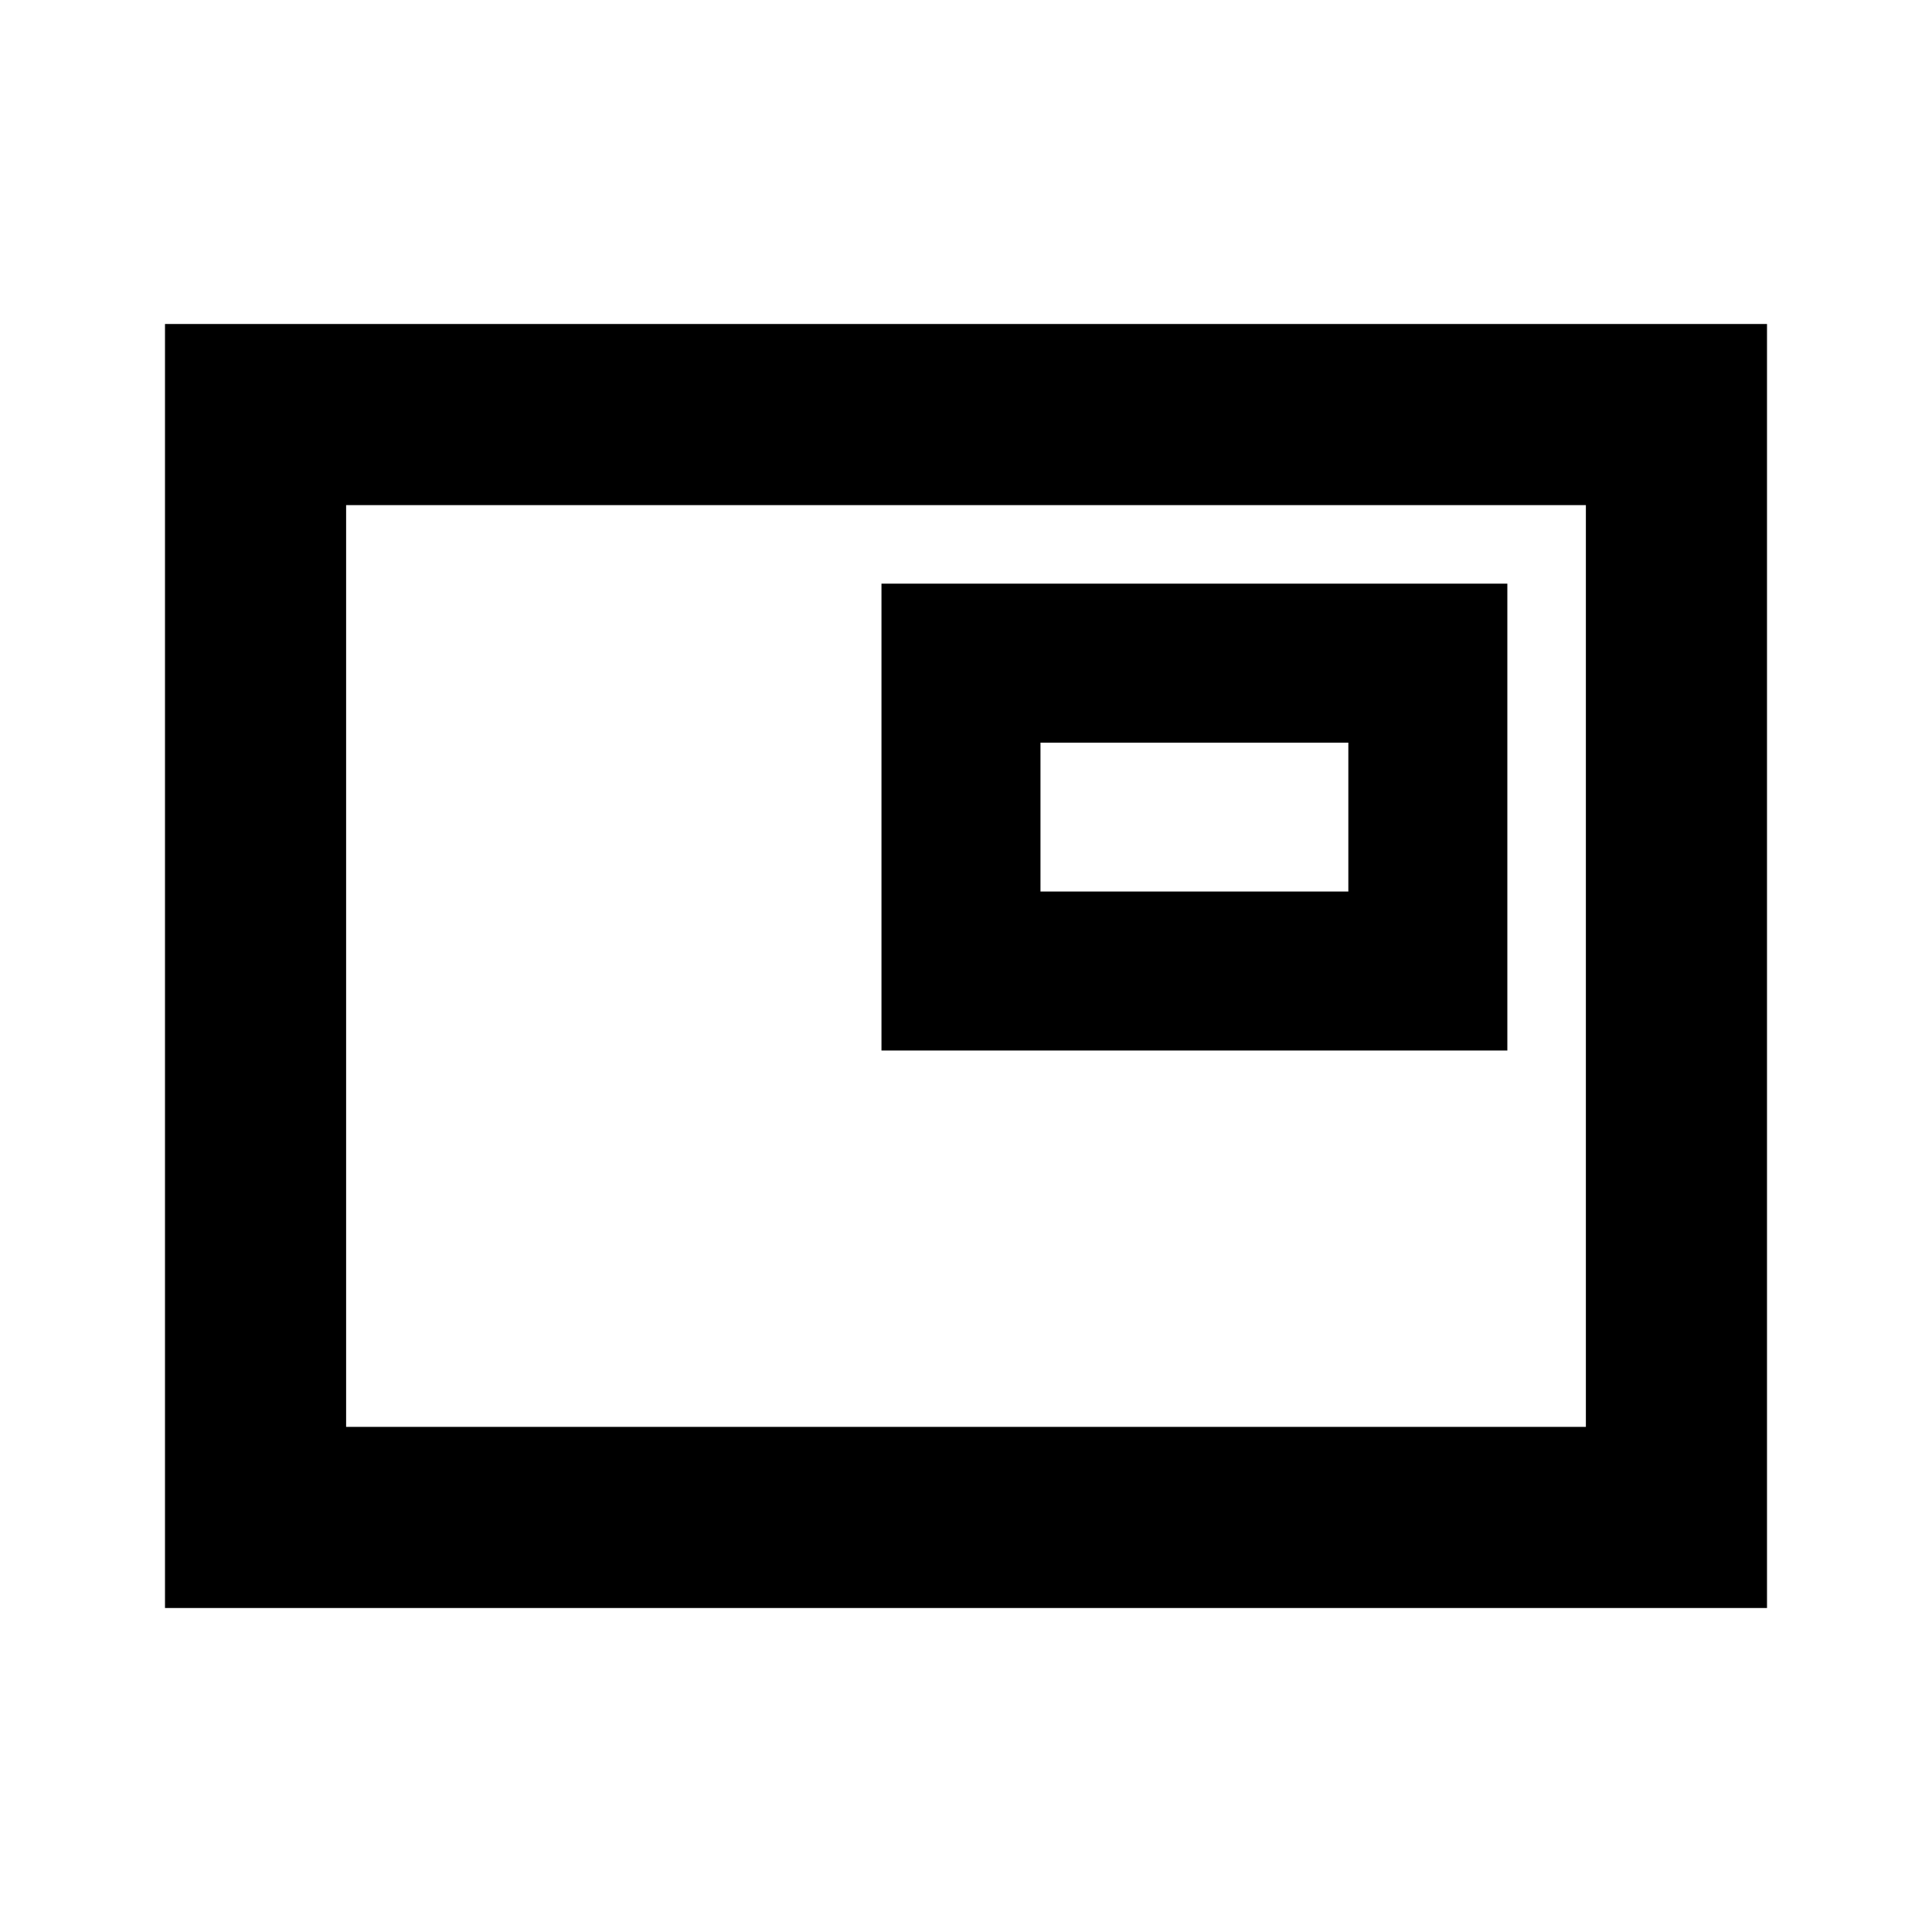 <svg xmlns="http://www.w3.org/2000/svg" height="20" width="20"><path d="M9.125 10.875H15.604V6.042H9.125ZM1.708 16.646V3.354H18.292V16.646ZM3.583 14.771V5.229ZM3.583 14.771H16.417V5.229H3.583ZM10.771 9.229V7.688H13.958V9.229Z"/></svg>